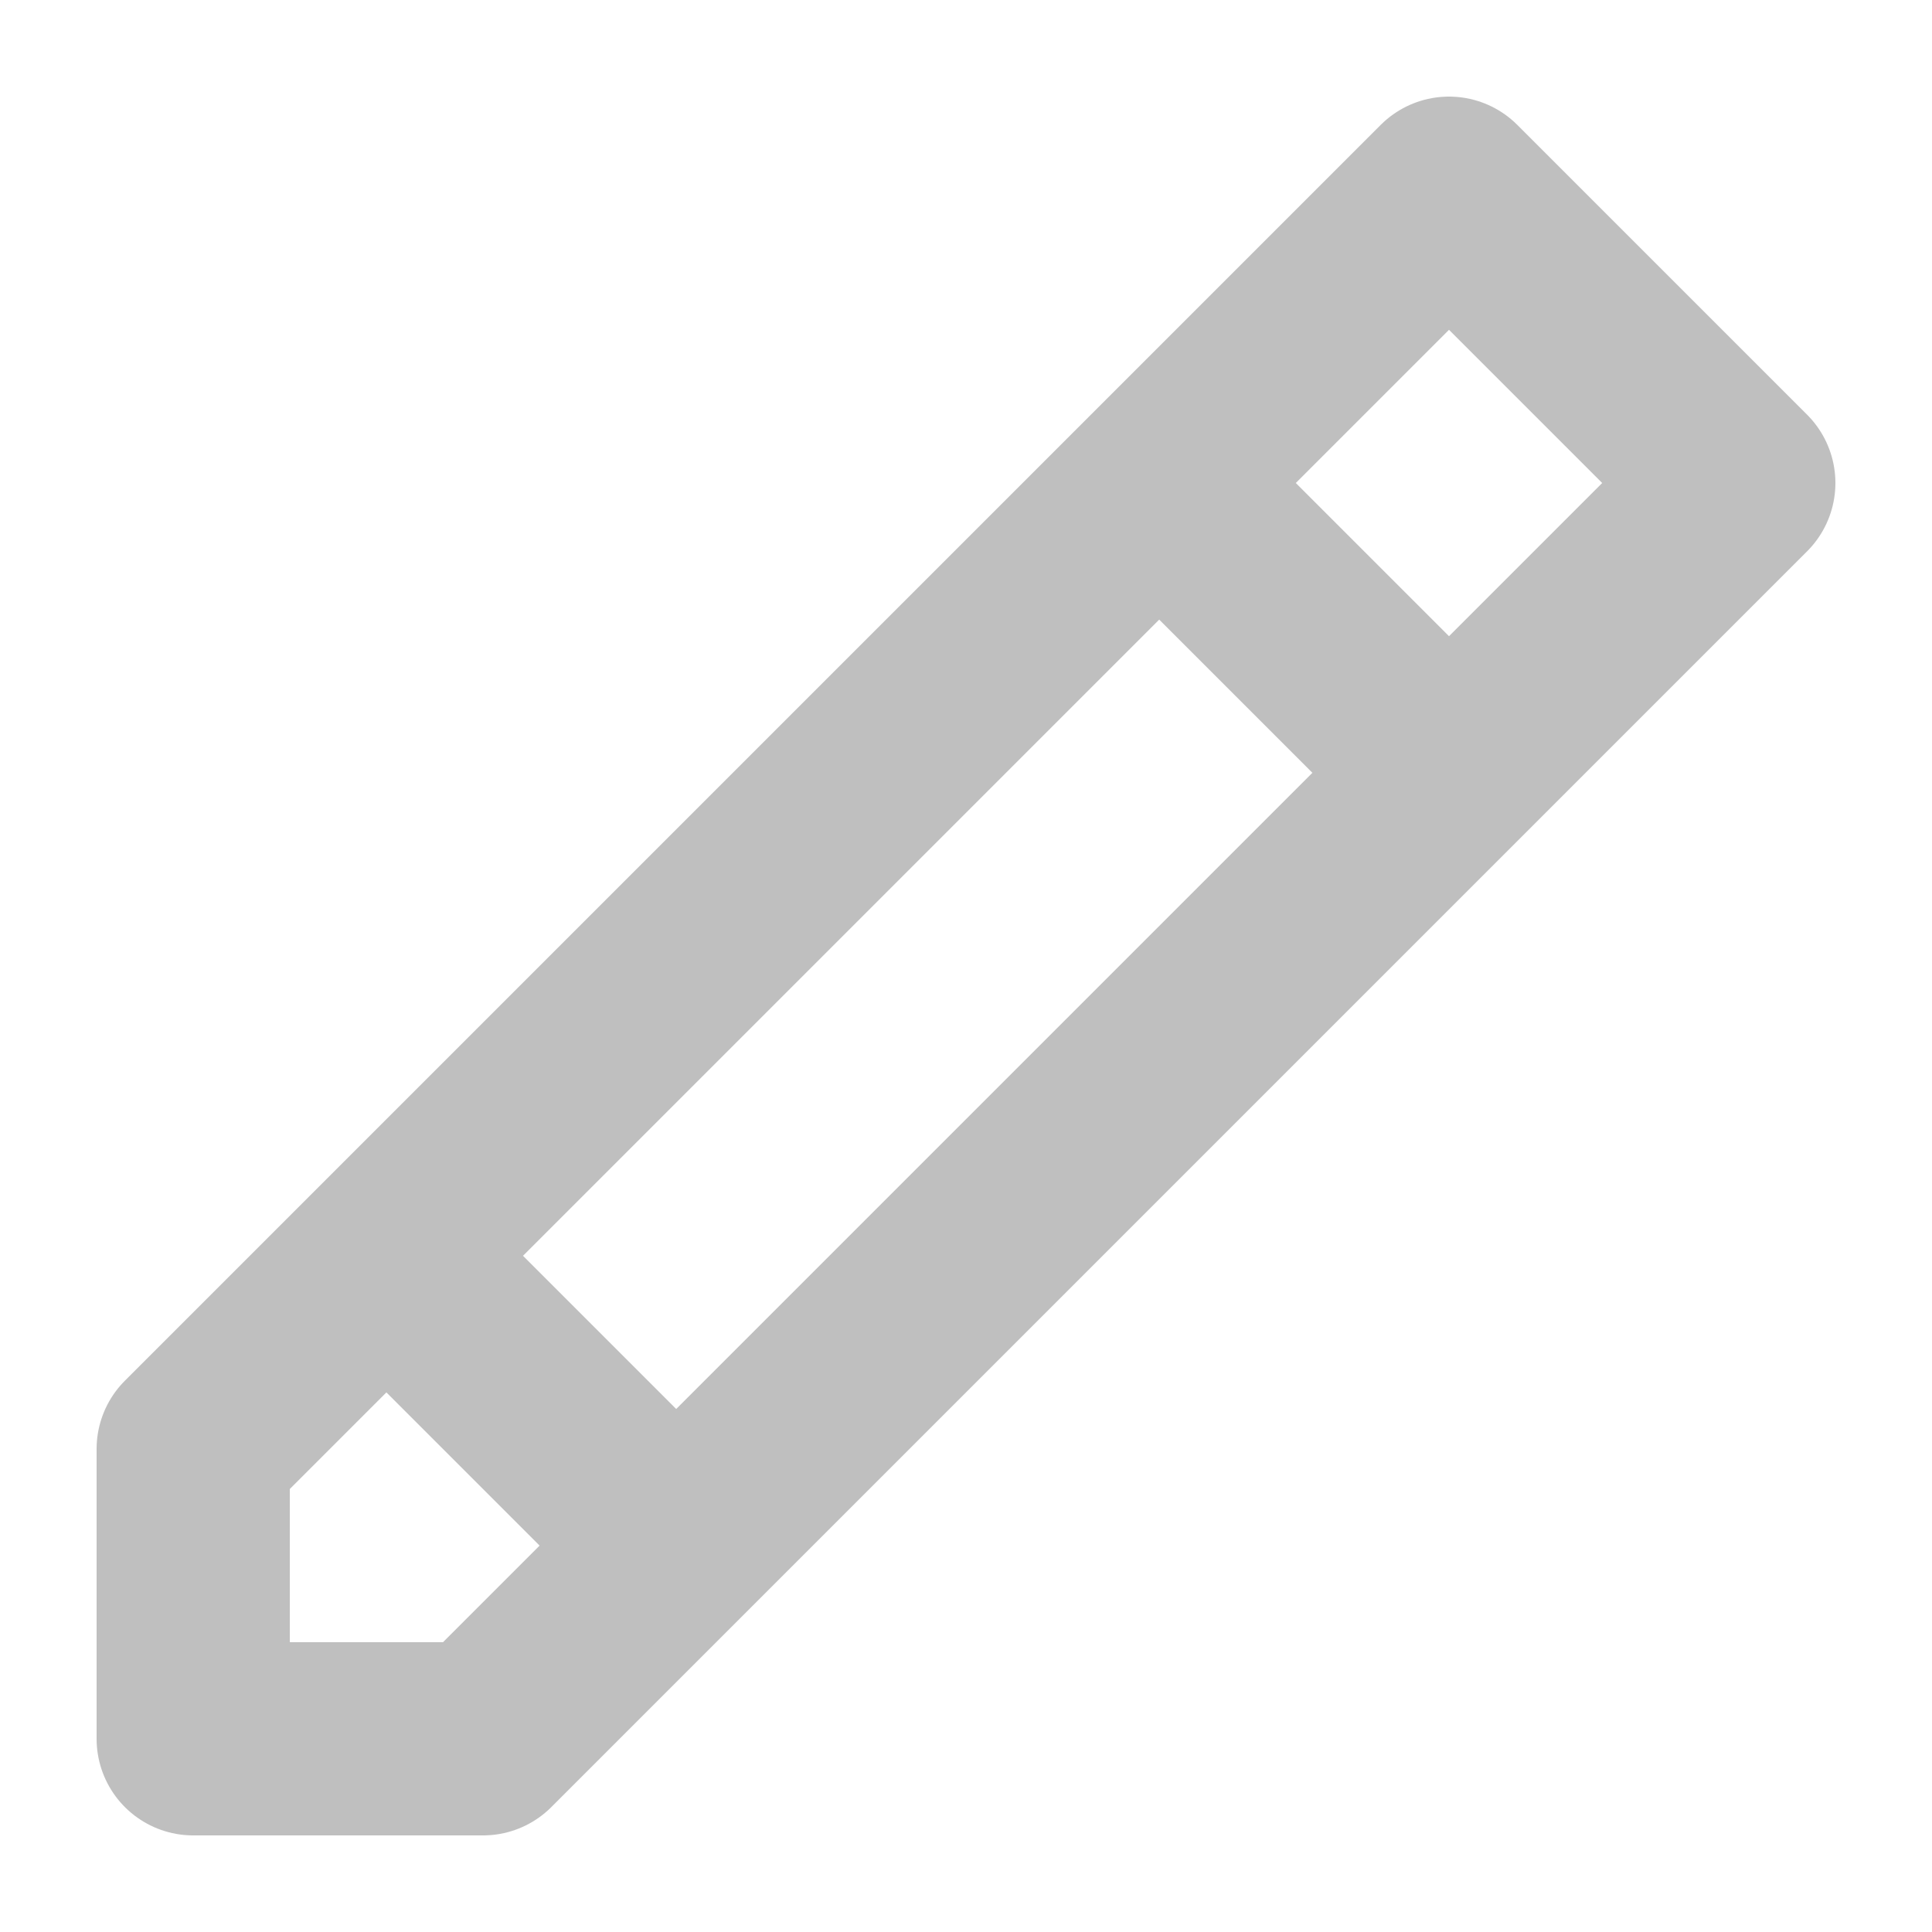 <svg width="20" height="20" viewBox="0 0 20 20" fill="none" xmlns="http://www.w3.org/2000/svg">
<path d="M4 13L2 15V18H5L7 16M4 13L7 16M4 13L12 5M7 16L15 8M12 5L15 2L18 5L15 8M12 5L15 8" stroke="#BFBFBF" stroke-width="2" stroke-linejoin="round"/>
</svg>



